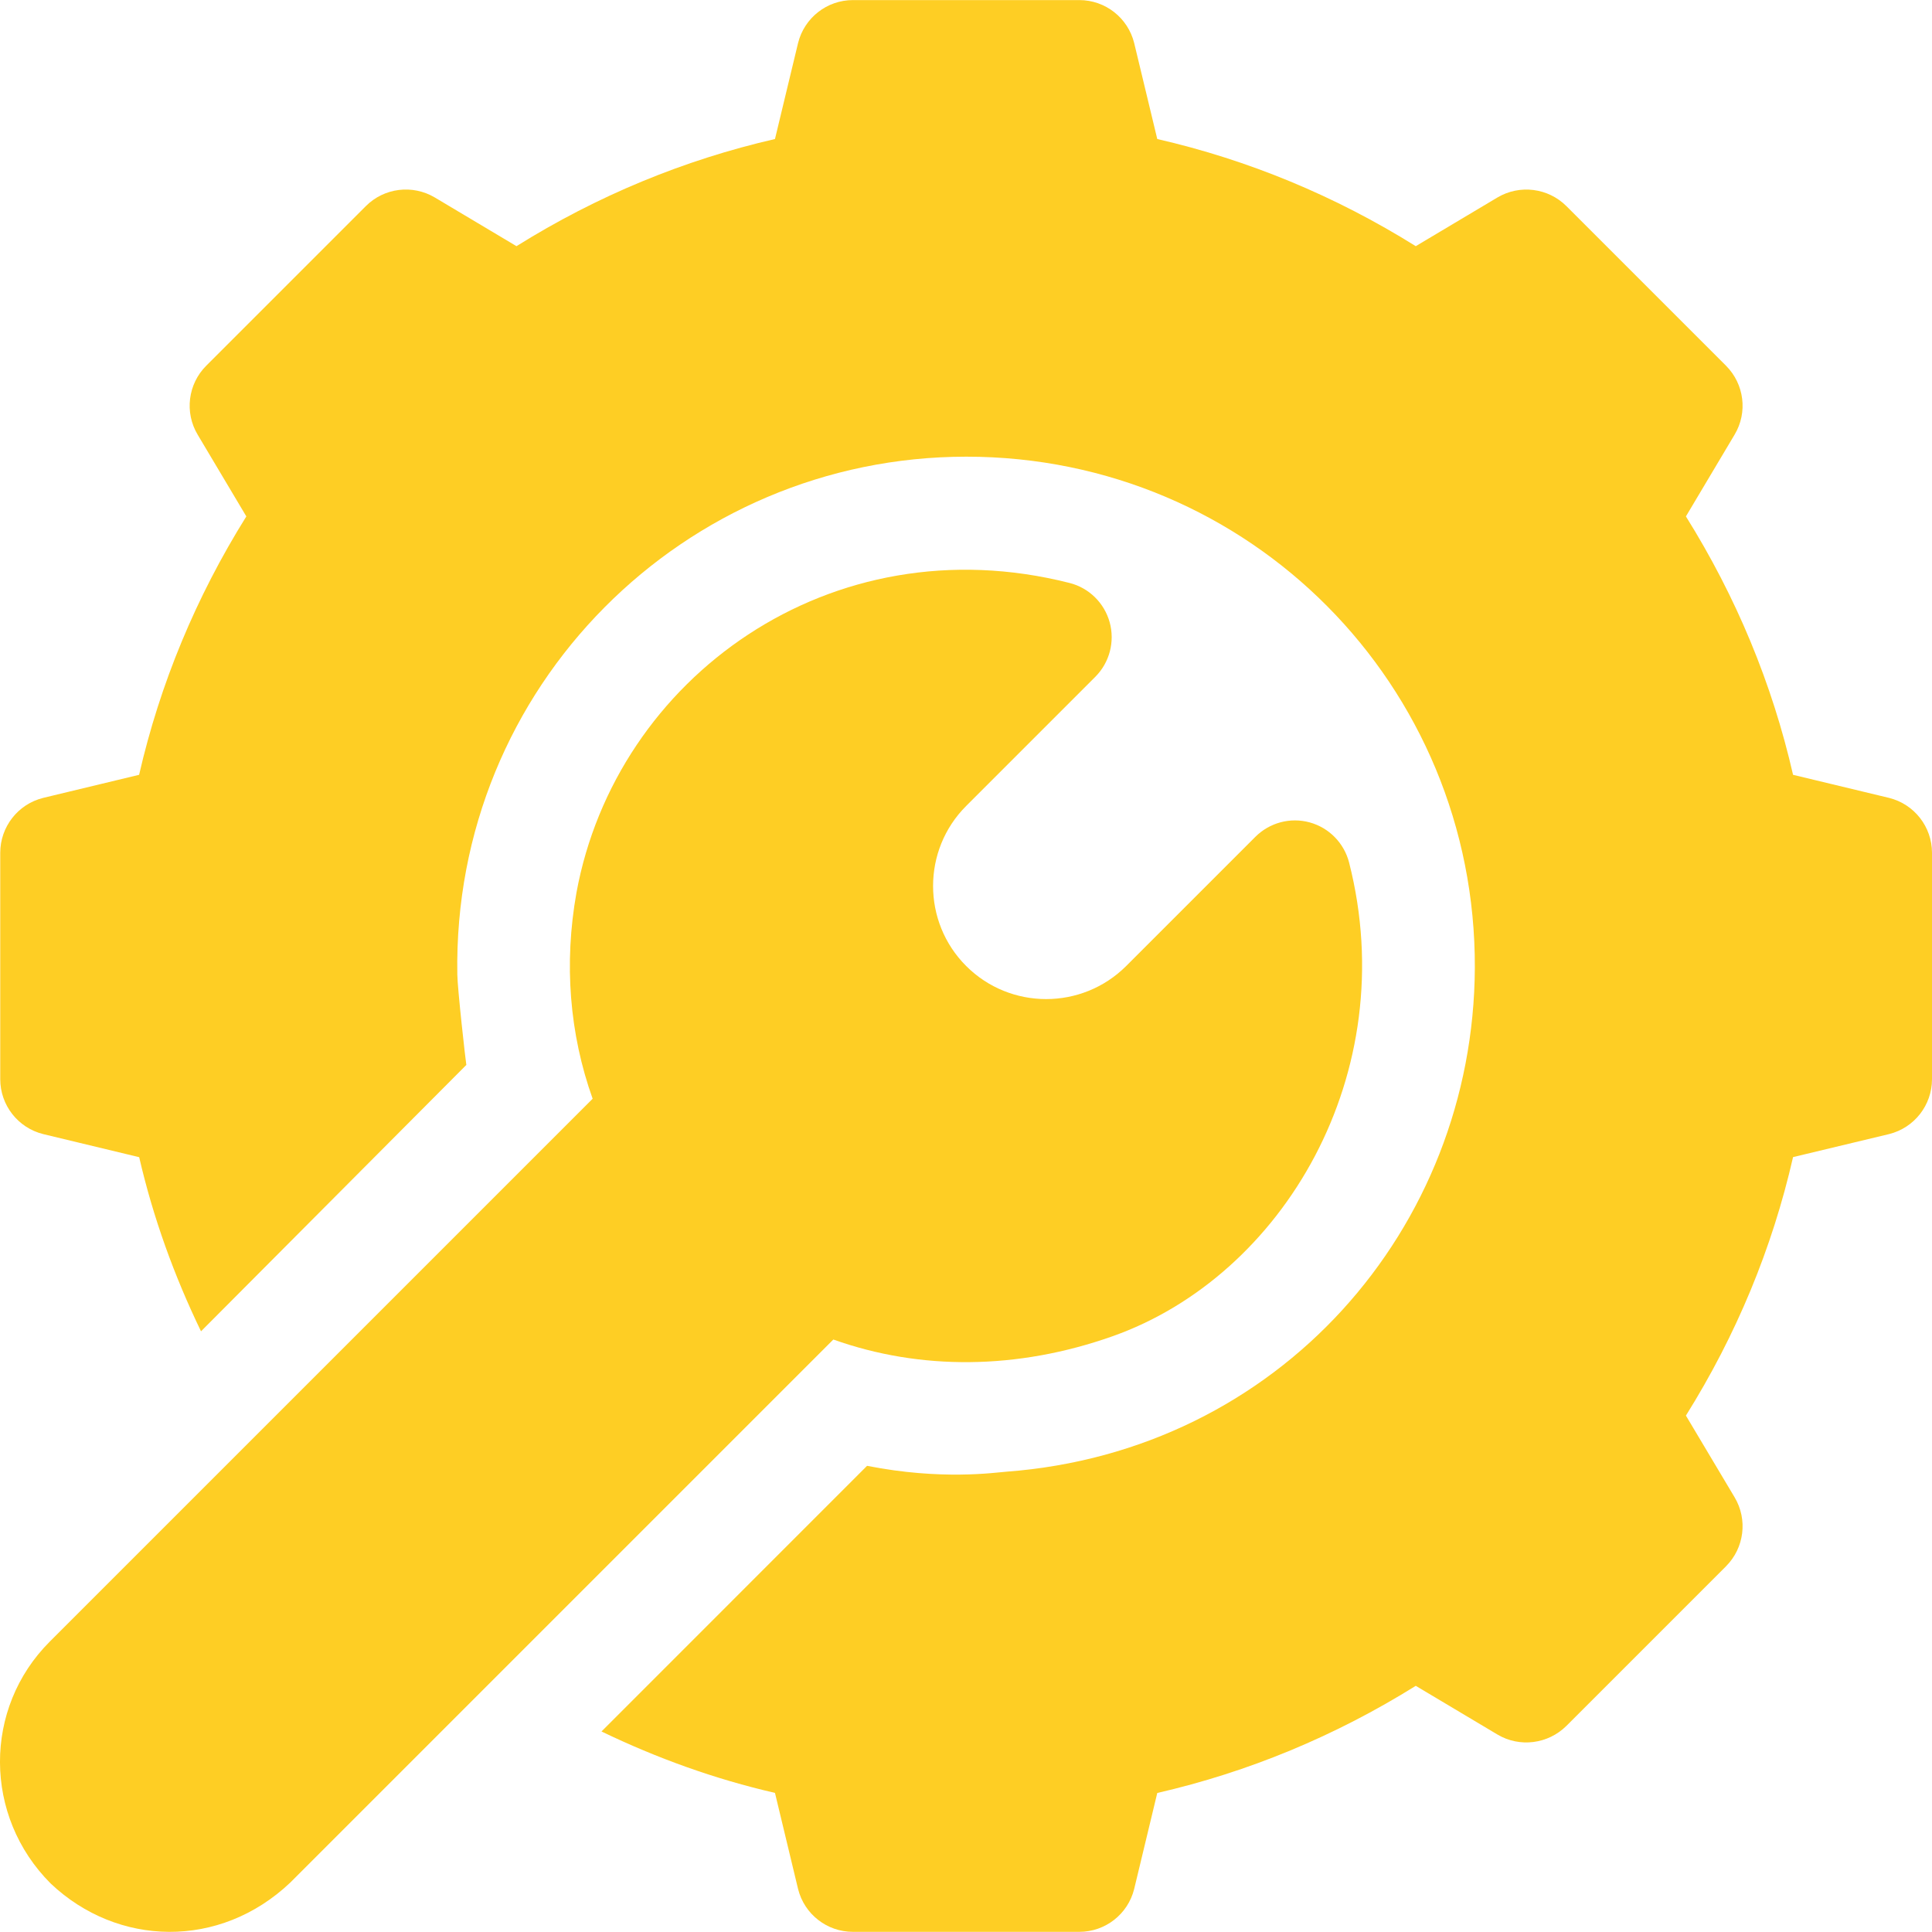 <svg width="24" height="24" viewBox="0 0 24 24" fill="none" xmlns="http://www.w3.org/2000/svg">
<g clip-path="url(#clip0_75_270)">
<path d="M5.793 13.229C5.793 13.229 5.793 13.23 5.793 13.23C5.808 13.215 5.807 13.216 5.793 13.229Z" fill="#FECE24"/>
<path d="M23.468 9.912L22.274 9.625C22.015 8.492 21.568 7.416 20.943 6.415L21.548 5.399C21.713 5.123 21.668 4.77 21.441 4.543L19.459 2.561C19.232 2.334 18.879 2.289 18.602 2.453L17.587 3.058C16.586 2.433 15.509 1.987 14.376 1.727L14.089 0.534C14.011 0.221 13.73 0.001 13.408 0.001H10.595C10.273 0.001 9.992 0.221 9.914 0.534L9.627 1.727C8.494 1.987 7.417 2.433 6.416 3.058L5.401 2.453C5.124 2.289 4.771 2.333 4.544 2.561L2.562 4.543C2.335 4.77 2.29 5.123 2.455 5.399L3.06 6.415C2.435 7.416 1.988 8.492 1.728 9.625L0.535 9.912C0.223 9.99 0.003 10.271 0.003 10.594V13.406C0.003 13.729 0.223 14.01 0.536 14.088L1.729 14.375C1.902 15.125 2.163 15.847 2.497 16.538C3.013 16.02 5.607 13.415 5.793 13.229C5.784 13.182 5.683 12.281 5.681 12.106C5.621 8.524 8.506 5.673 12.004 5.673C15.526 5.673 18.334 8.513 18.321 12.022C18.306 15.267 15.884 18.029 12.501 18.282C12.355 18.293 11.693 18.391 10.771 18.209L7.472 21.509C8.161 21.841 8.879 22.1 9.627 22.272L9.914 23.466C9.992 23.779 10.273 23.998 10.595 23.998H13.408C13.73 23.998 14.011 23.779 14.089 23.466L14.376 22.273C15.509 22.013 16.586 21.566 17.587 20.942L18.602 21.547C18.877 21.711 19.231 21.666 19.459 21.439L21.441 19.457C21.668 19.23 21.713 18.877 21.548 18.6L20.943 17.585C21.569 16.584 22.015 15.508 22.274 14.374L23.467 14.088C23.78 14.01 24 13.729 24 13.406V10.594C24 10.271 23.78 9.99 23.468 9.912Z" fill="#FECE24"/>
<path d="M16.759 10.715C16.697 10.473 16.51 10.282 16.269 10.216C16.028 10.15 15.771 10.219 15.594 10.396L13.99 12C13.441 12.548 12.55 12.548 12.002 12C11.454 11.452 11.454 10.56 12.002 10.012L13.607 8.407C13.783 8.23 13.851 7.972 13.785 7.731C13.719 7.491 13.529 7.303 13.287 7.242C10.32 6.488 7.651 8.42 7.161 11.089C7.004 11.968 7.074 12.843 7.362 13.649C6.962 14.049 0.783 20.228 0.617 20.394C-0.208 21.219 -0.208 22.56 0.63 23.398C1.46 24.184 2.73 24.217 3.607 23.385L10.352 16.64C11.432 17.025 12.637 17.017 13.816 16.601C15.94 15.852 17.427 13.336 16.759 10.715Z" fill="#FECE24"/>
</g>
<defs>
<clipPath id="clip0_75_270">
<rect width="24" height="24" fill="white"/>
</clipPath>
</defs>
</svg>
